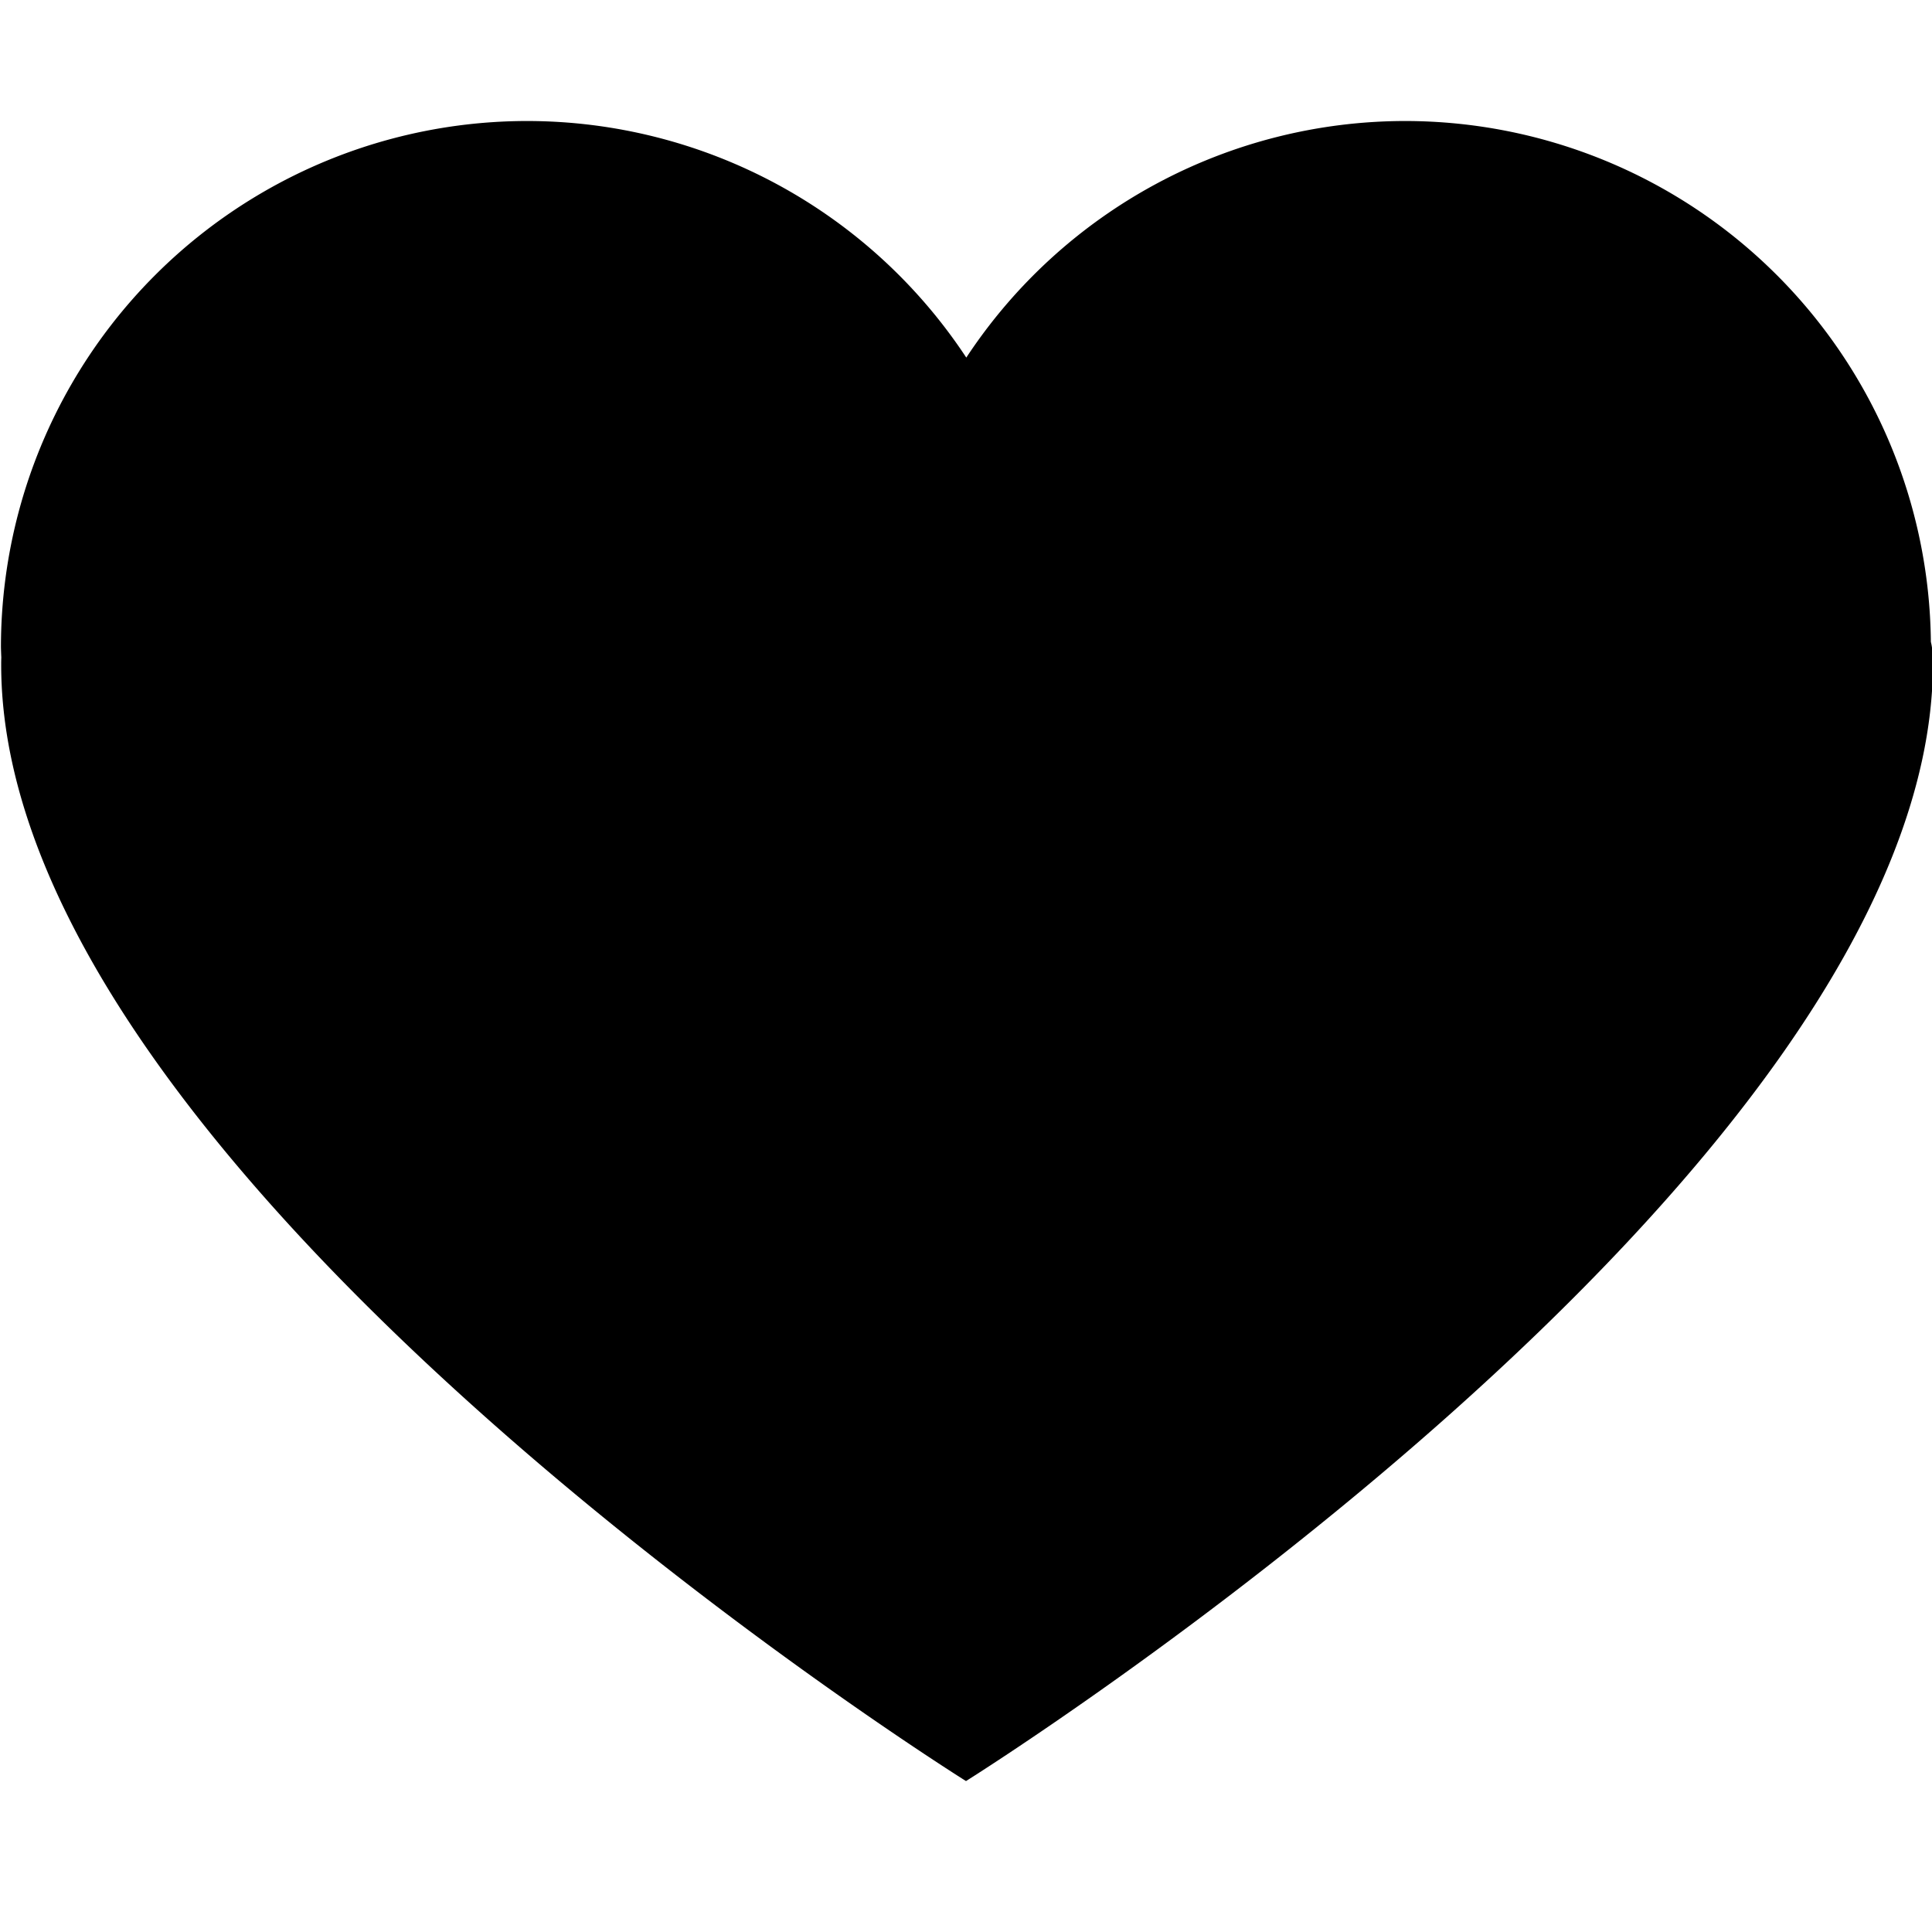 <?xml version="1.0" encoding="UTF-8" standalone="no"?>
<!-- Created with Inkscape (http://www.inkscape.org/) -->

<svg
   xmlns:dc="http://purl.org/dc/elements/1.1/"
   xmlns:cc="http://creativecommons.org/ns#"
   xmlns:rdf="http://www.w3.org/1999/02/22-rdf-syntax-ns#"
   xmlns:svg="http://www.w3.org/2000/svg"
   xmlns="http://www.w3.org/2000/svg"
   xmlns:sodipodi="http://sodipodi.sourceforge.net/DTD/sodipodi-0.dtd"
   xmlns:inkscape="http://www.inkscape.org/namespaces/inkscape"
   version="1.1"
   id="svg4646"
   width="512"
   height="512"
   viewBox="0 0 512 512"
   sodipodi:docname="instagram-heart.svg"
   inkscape:version="0.92.2 (5c3e80d, 2017-08-06)">
  <defs
     id="defs4650" />
  <sodipodi:namedview
     pagecolor="#ffffff"
     bordercolor="#666666"
     borderopacity="1"
     objecttolerance="10"
     gridtolerance="10"
     guidetolerance="10"
     inkscape:pageopacity="0"
     inkscape:pageshadow="2"
     inkscape:window-width="1920"
     inkscape:window-height="1056"
     id="namedview4648"
     showgrid="true"
     showborder="true"
     borderlayer="true"
     inkscape:showpageshadow="false"
     inkscape:snap-bbox="true"
     inkscape:bbox-paths="true"
     inkscape:bbox-nodes="true"
     inkscape:snap-bbox-edge-midpoints="true"
     inkscape:snap-bbox-midpoints="true"
     inkscape:object-paths="true"
     inkscape:snap-intersection-paths="true"
     inkscape:snap-smooth-nodes="true"
     inkscape:snap-midpoints="true"
     showguides="true"
     inkscape:guide-bbox="true"
     inkscape:zoom="1.6582031"
     inkscape:cx="256"
     inkscape:cy="256"
     inkscape:window-x="322"
     inkscape:window-y="1080"
     inkscape:window-maximized="1"
     inkscape:current-layer="layer2">
    <inkscape:grid
       type="xygrid"
       id="grid5216"
       empspacing="8" />
    <sodipodi:guide
       position="256,40"
       orientation="0,1"
       id="guide5225"
       inkscape:locked="false" />
    <sodipodi:guide
       position="376,480"
       orientation="0,1"
       id="guide5242"
       inkscape:locked="false" />
  </sodipodi:namedview>
  <g
     inkscape:groupmode="layer"
     id="layer2"
     inkscape:label="Layer 1">
    <path
       style="fill:#000000;fill-opacity:1;stroke:none;stroke-width:1.001;stroke-linecap:round;stroke-linejoin:round;stroke-miterlimit:4;stroke-dasharray:none;stroke-opacity:1"
       d="M 139.73,32.07 A 139.479,139.479 0 0 0 0.25,171.55 a 139.479,139.479 0 0 0 0.096,2.698 c -0.019,0.466 -0.031,0.952 -0.033,1.462 C -0.25,311.843 256,472 256,472 c 0,0 256.25,-160.156 256.25,-296.289 0,-2.336 -0.188,-4.191 -0.549,-5.613 A 139.393,139.393 0 0 0 372.356,32.07 139.393,139.393 0 0 0 256.078,94.764 139.479,139.479 0 0 0 139.73,32.07 Z"
       id="path5234"
       inkscape:connector-curvature="0" />
  </g>
</svg>
